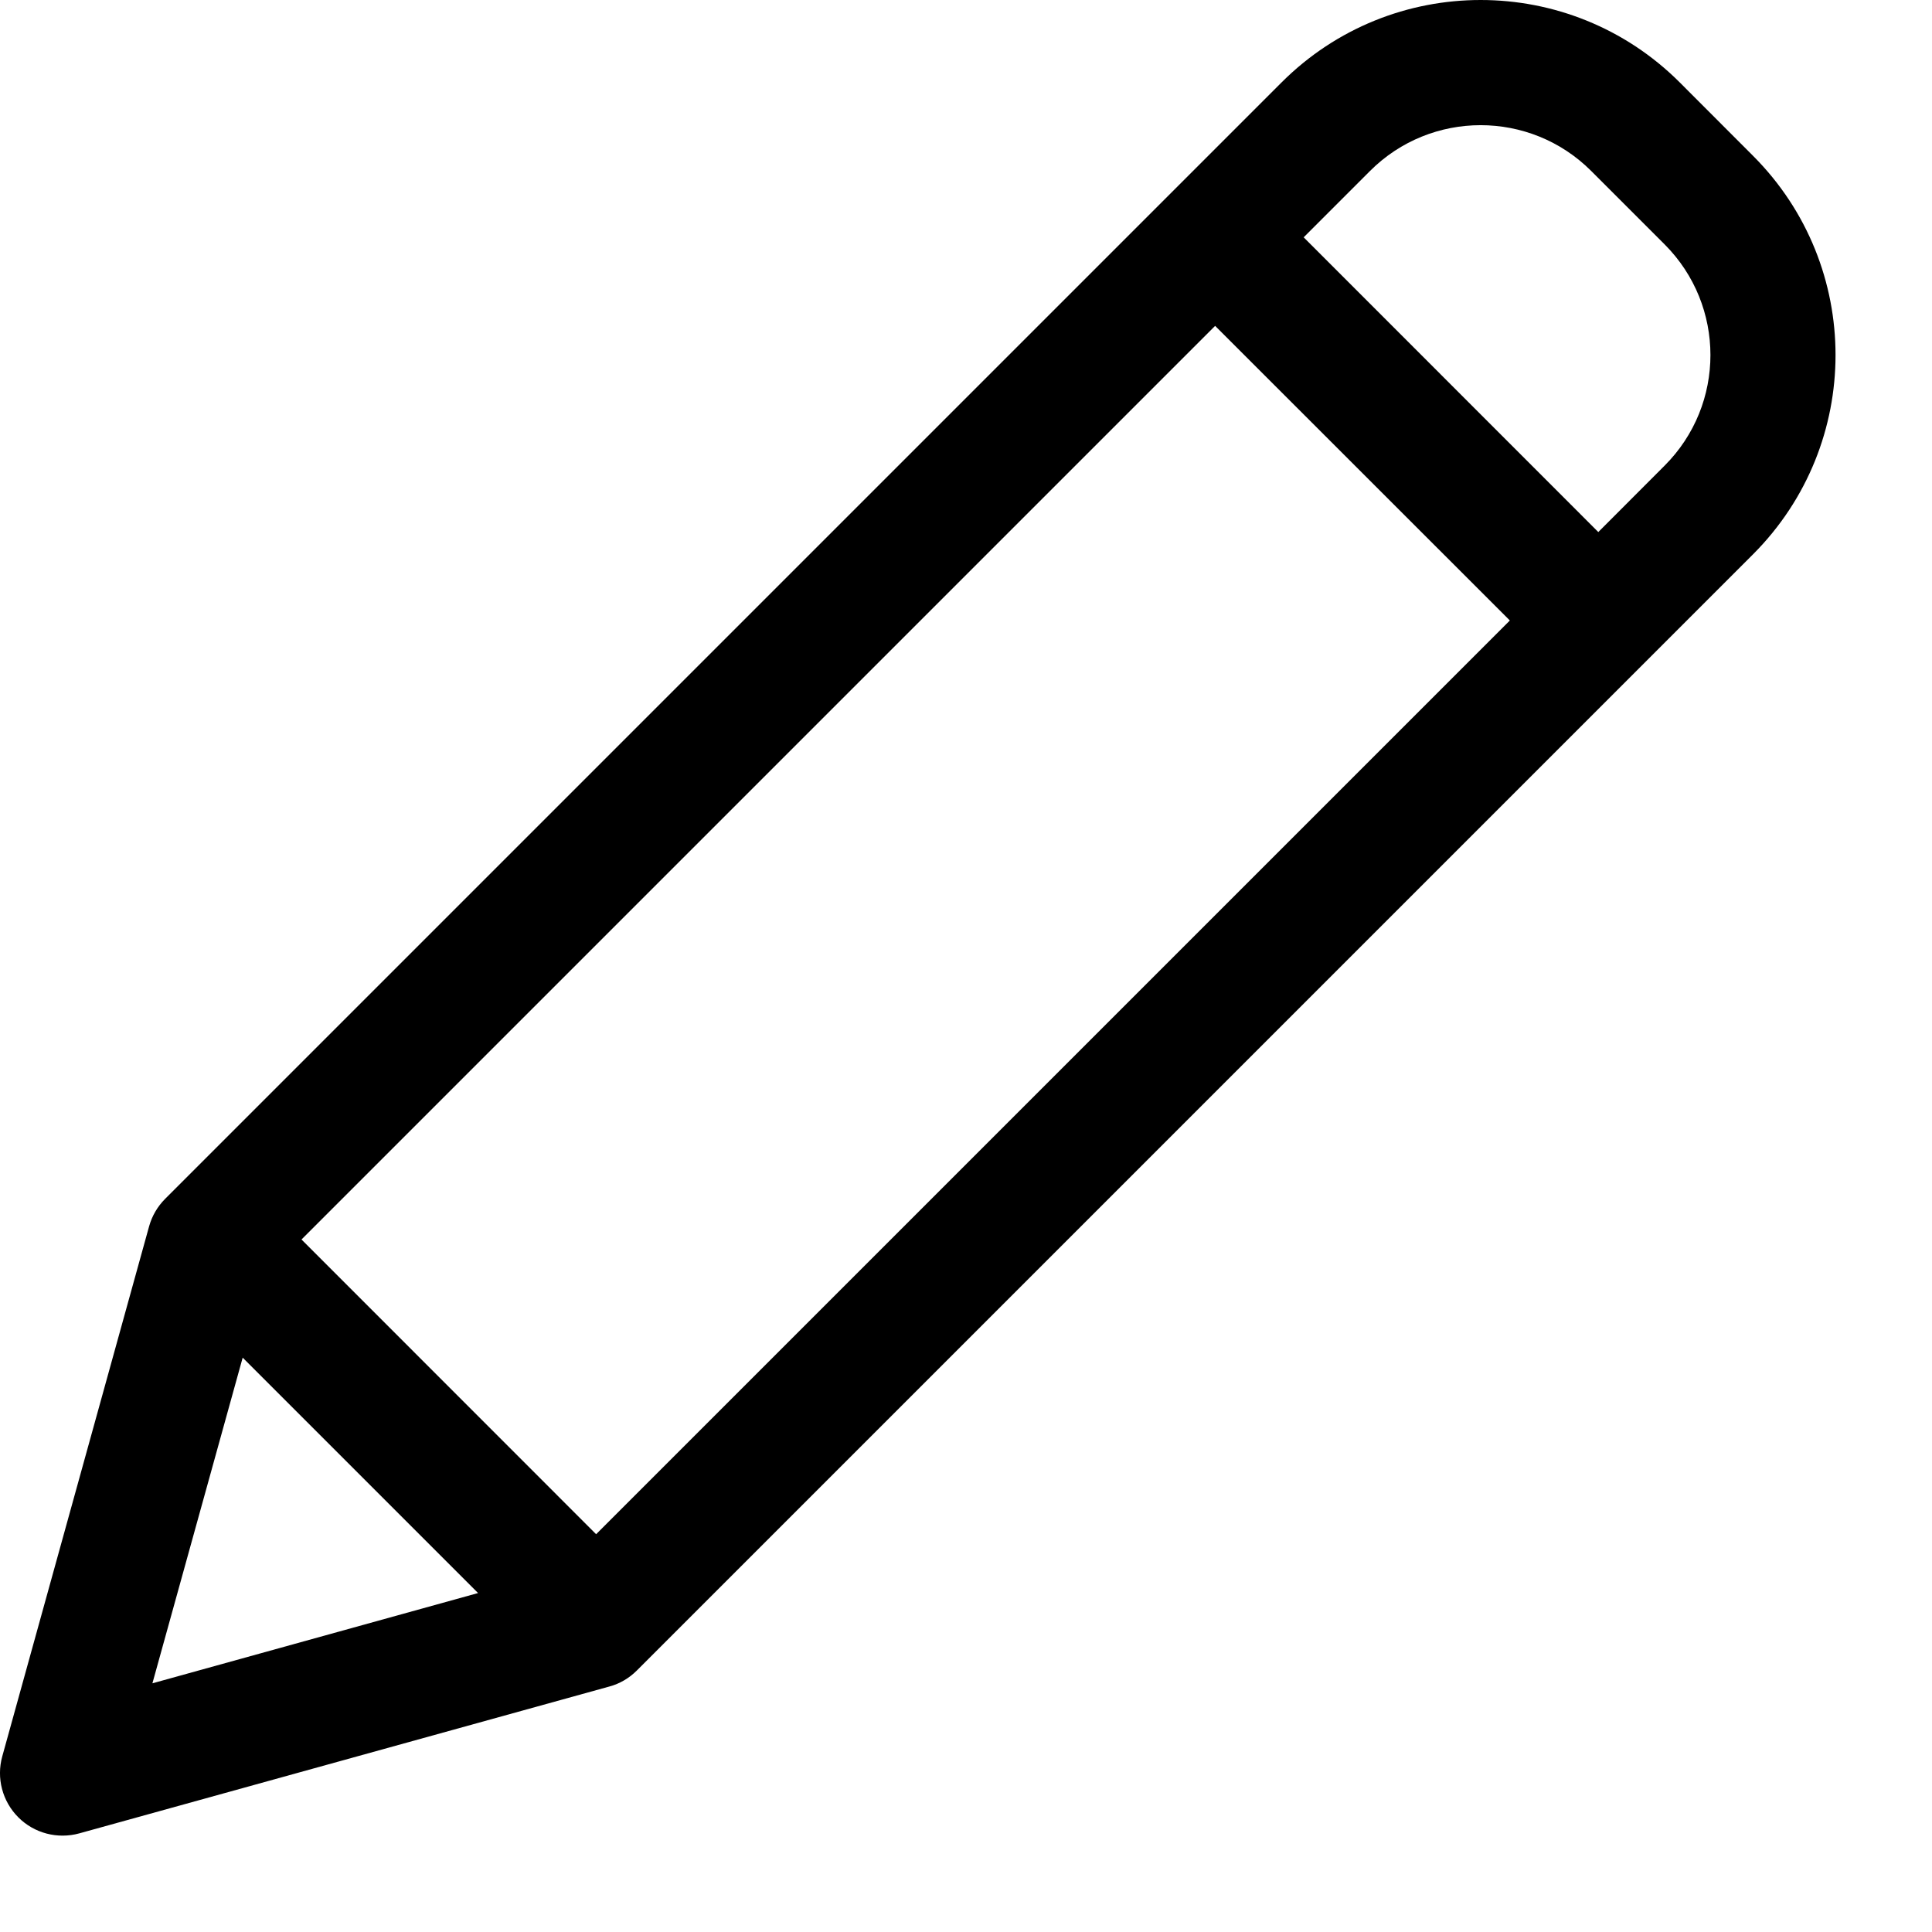 <svg width="18" height="18" viewBox="0 0 18 18" fill="none" xmlns="http://www.w3.org/2000/svg">
<path d="M15.65 0.768C14.625 -0.256 12.964 -0.256 11.94 0.768L1.539 11.169C1.467 11.241 1.416 11.329 1.389 11.426L0.021 16.364C-0.035 16.566 0.022 16.783 0.171 16.932C0.319 17.08 0.536 17.137 0.739 17.081L5.677 15.713C5.774 15.687 5.862 15.635 5.933 15.564L16.334 5.163C17.357 4.137 17.357 2.478 16.334 1.453L15.65 0.768ZM2.809 11.548L11.321 3.036L14.067 5.781L5.554 14.294L2.809 11.548ZM2.261 12.649L4.454 14.842L1.42 15.683L2.261 12.649ZM15.509 4.338L14.891 4.957L12.146 2.211L12.764 1.593C13.333 1.024 14.256 1.024 14.825 1.593L15.509 2.277C16.078 2.847 16.078 3.769 15.509 4.338Z" fill="black"/>
</svg>
